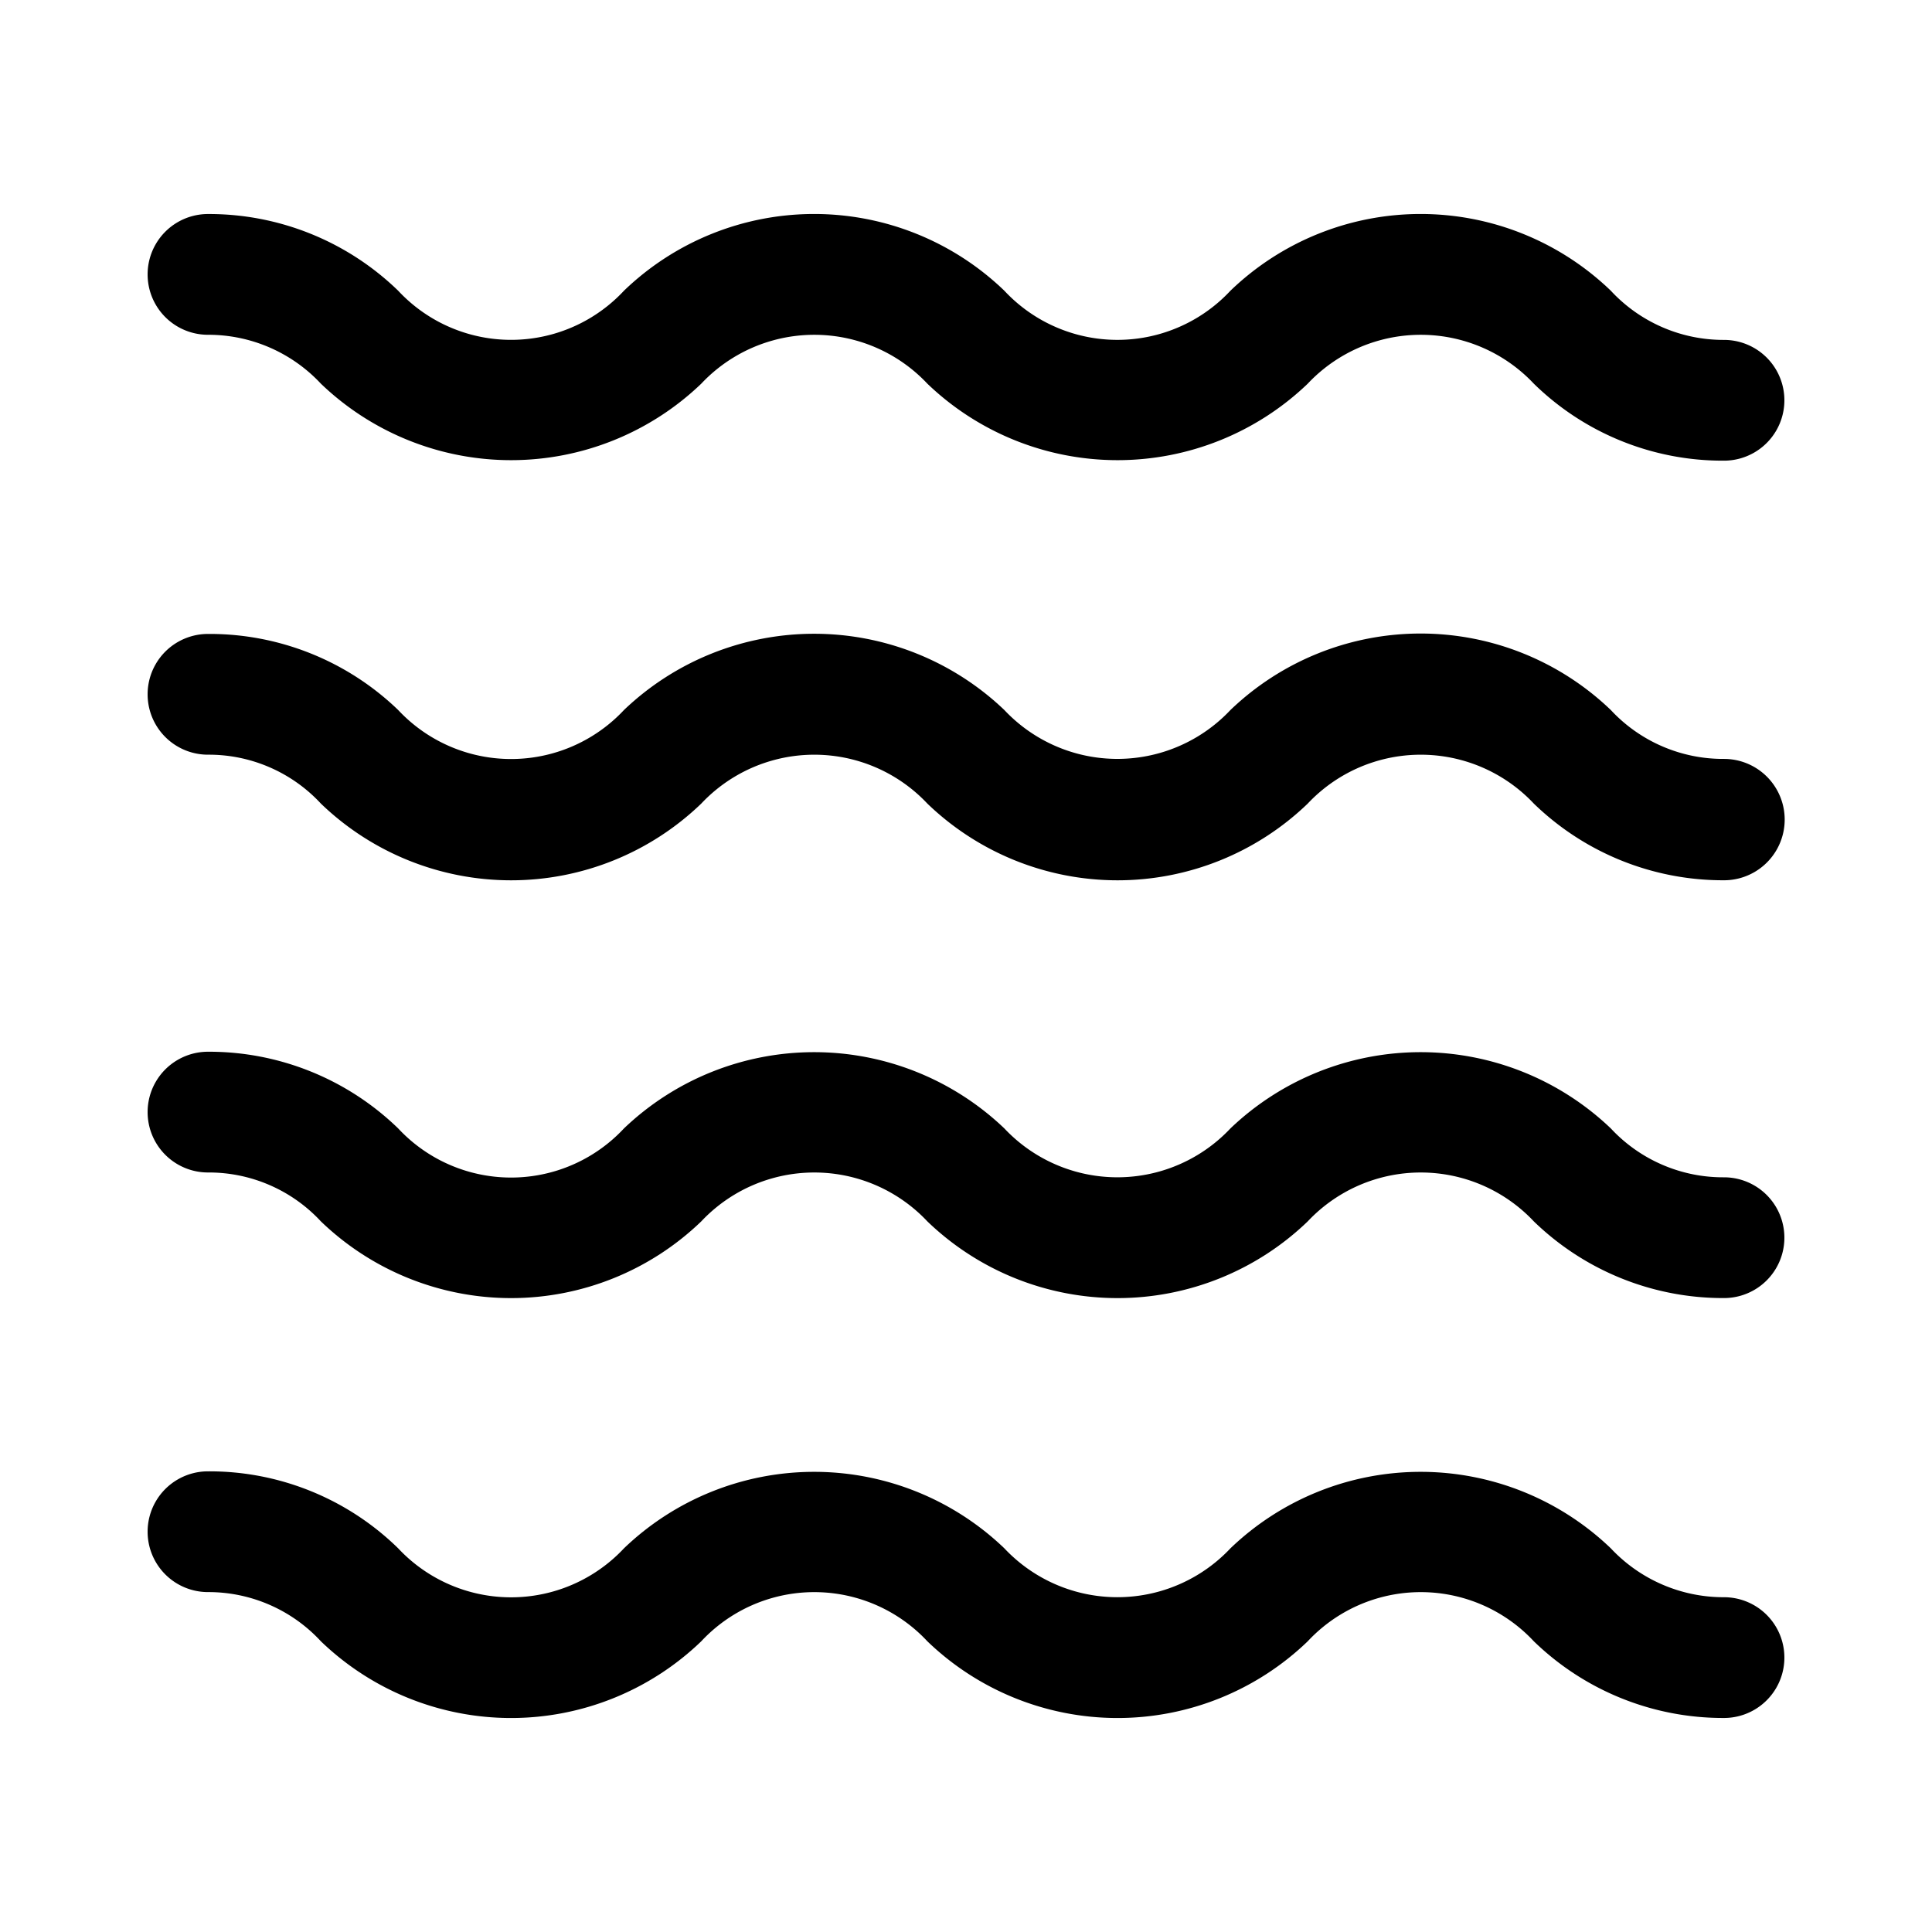 <?xml version="1.0" encoding="UTF-8" standalone="no"?> <svg xmlns="http://www.w3.org/2000/svg" viewBox="0 0 64 64"><g id="Layer_11" data-name="Layer 11"><path d="M6.89,11.09a5.1,5.1,0,0,1,3.74,1.62,9.1,9.1,0,0,0,12.6,0,5.14,5.14,0,0,1,7.49,0,9.1,9.1,0,0,0,12.6,0,5.14,5.14,0,0,1,7.49,0,8.94,8.94,0,0,0,6.3,2.55,2,2,0,0,0,0-4,5.09,5.09,0,0,1-3.75-1.63,9.08,9.08,0,0,0-12.6,0,5.12,5.12,0,0,1-7.49,0,9.08,9.08,0,0,0-12.6,0,5.11,5.11,0,0,1-7.48,0,9,9,0,0,0-6.3-2.54A2,2,0,0,0,6.89,11.09Z"/><path d="M57.11,25.14a5.08,5.08,0,0,1-3.75-1.62,9.1,9.1,0,0,0-12.6,0,5.14,5.14,0,0,1-7.49,0,9.12,9.12,0,0,0-12.6,0,5.12,5.12,0,0,1-7.48,0A9,9,0,0,0,6.89,21a2,2,0,0,0,0,4,5.06,5.06,0,0,1,3.74,1.62,9.08,9.08,0,0,0,12.6,0,5.14,5.14,0,0,1,7.49,0,9.08,9.08,0,0,0,12.6,0,5.14,5.14,0,0,1,7.49,0,9,9,0,0,0,6.3,2.54A2,2,0,0,0,57.11,25.14Z"/><path d="M57.11,39a5.08,5.08,0,0,1-3.75-1.62,9.12,9.12,0,0,0-12.6,0,5.14,5.14,0,0,1-7.49,0,9.12,9.12,0,0,0-12.6,0,5.11,5.11,0,0,1-7.48,0,9,9,0,0,0-6.3-2.54,2,2,0,0,0,0,4,5.06,5.06,0,0,1,3.74,1.62,9.08,9.08,0,0,0,12.6,0,5.14,5.14,0,0,1,7.49,0,9.08,9.08,0,0,0,12.6,0,5.14,5.14,0,0,1,7.49,0A9,9,0,0,0,57.11,43,2,2,0,0,0,57.11,39Z"/><path d="M57.11,52.91a5.12,5.12,0,0,1-3.75-1.62,9.1,9.1,0,0,0-12.6,0,5.14,5.14,0,0,1-7.49,0,9.1,9.1,0,0,0-12.6,0,5.12,5.12,0,0,1-7.48,0,8.94,8.94,0,0,0-6.3-2.55,2,2,0,0,0,0,4,5.07,5.07,0,0,1,3.74,1.63,9.08,9.08,0,0,0,12.6,0,5.12,5.12,0,0,1,7.49,0,9.08,9.08,0,0,0,12.6,0,5.12,5.12,0,0,1,7.49,0,9,9,0,0,0,6.3,2.54A2,2,0,0,0,57.11,52.91Z"/></g></svg>